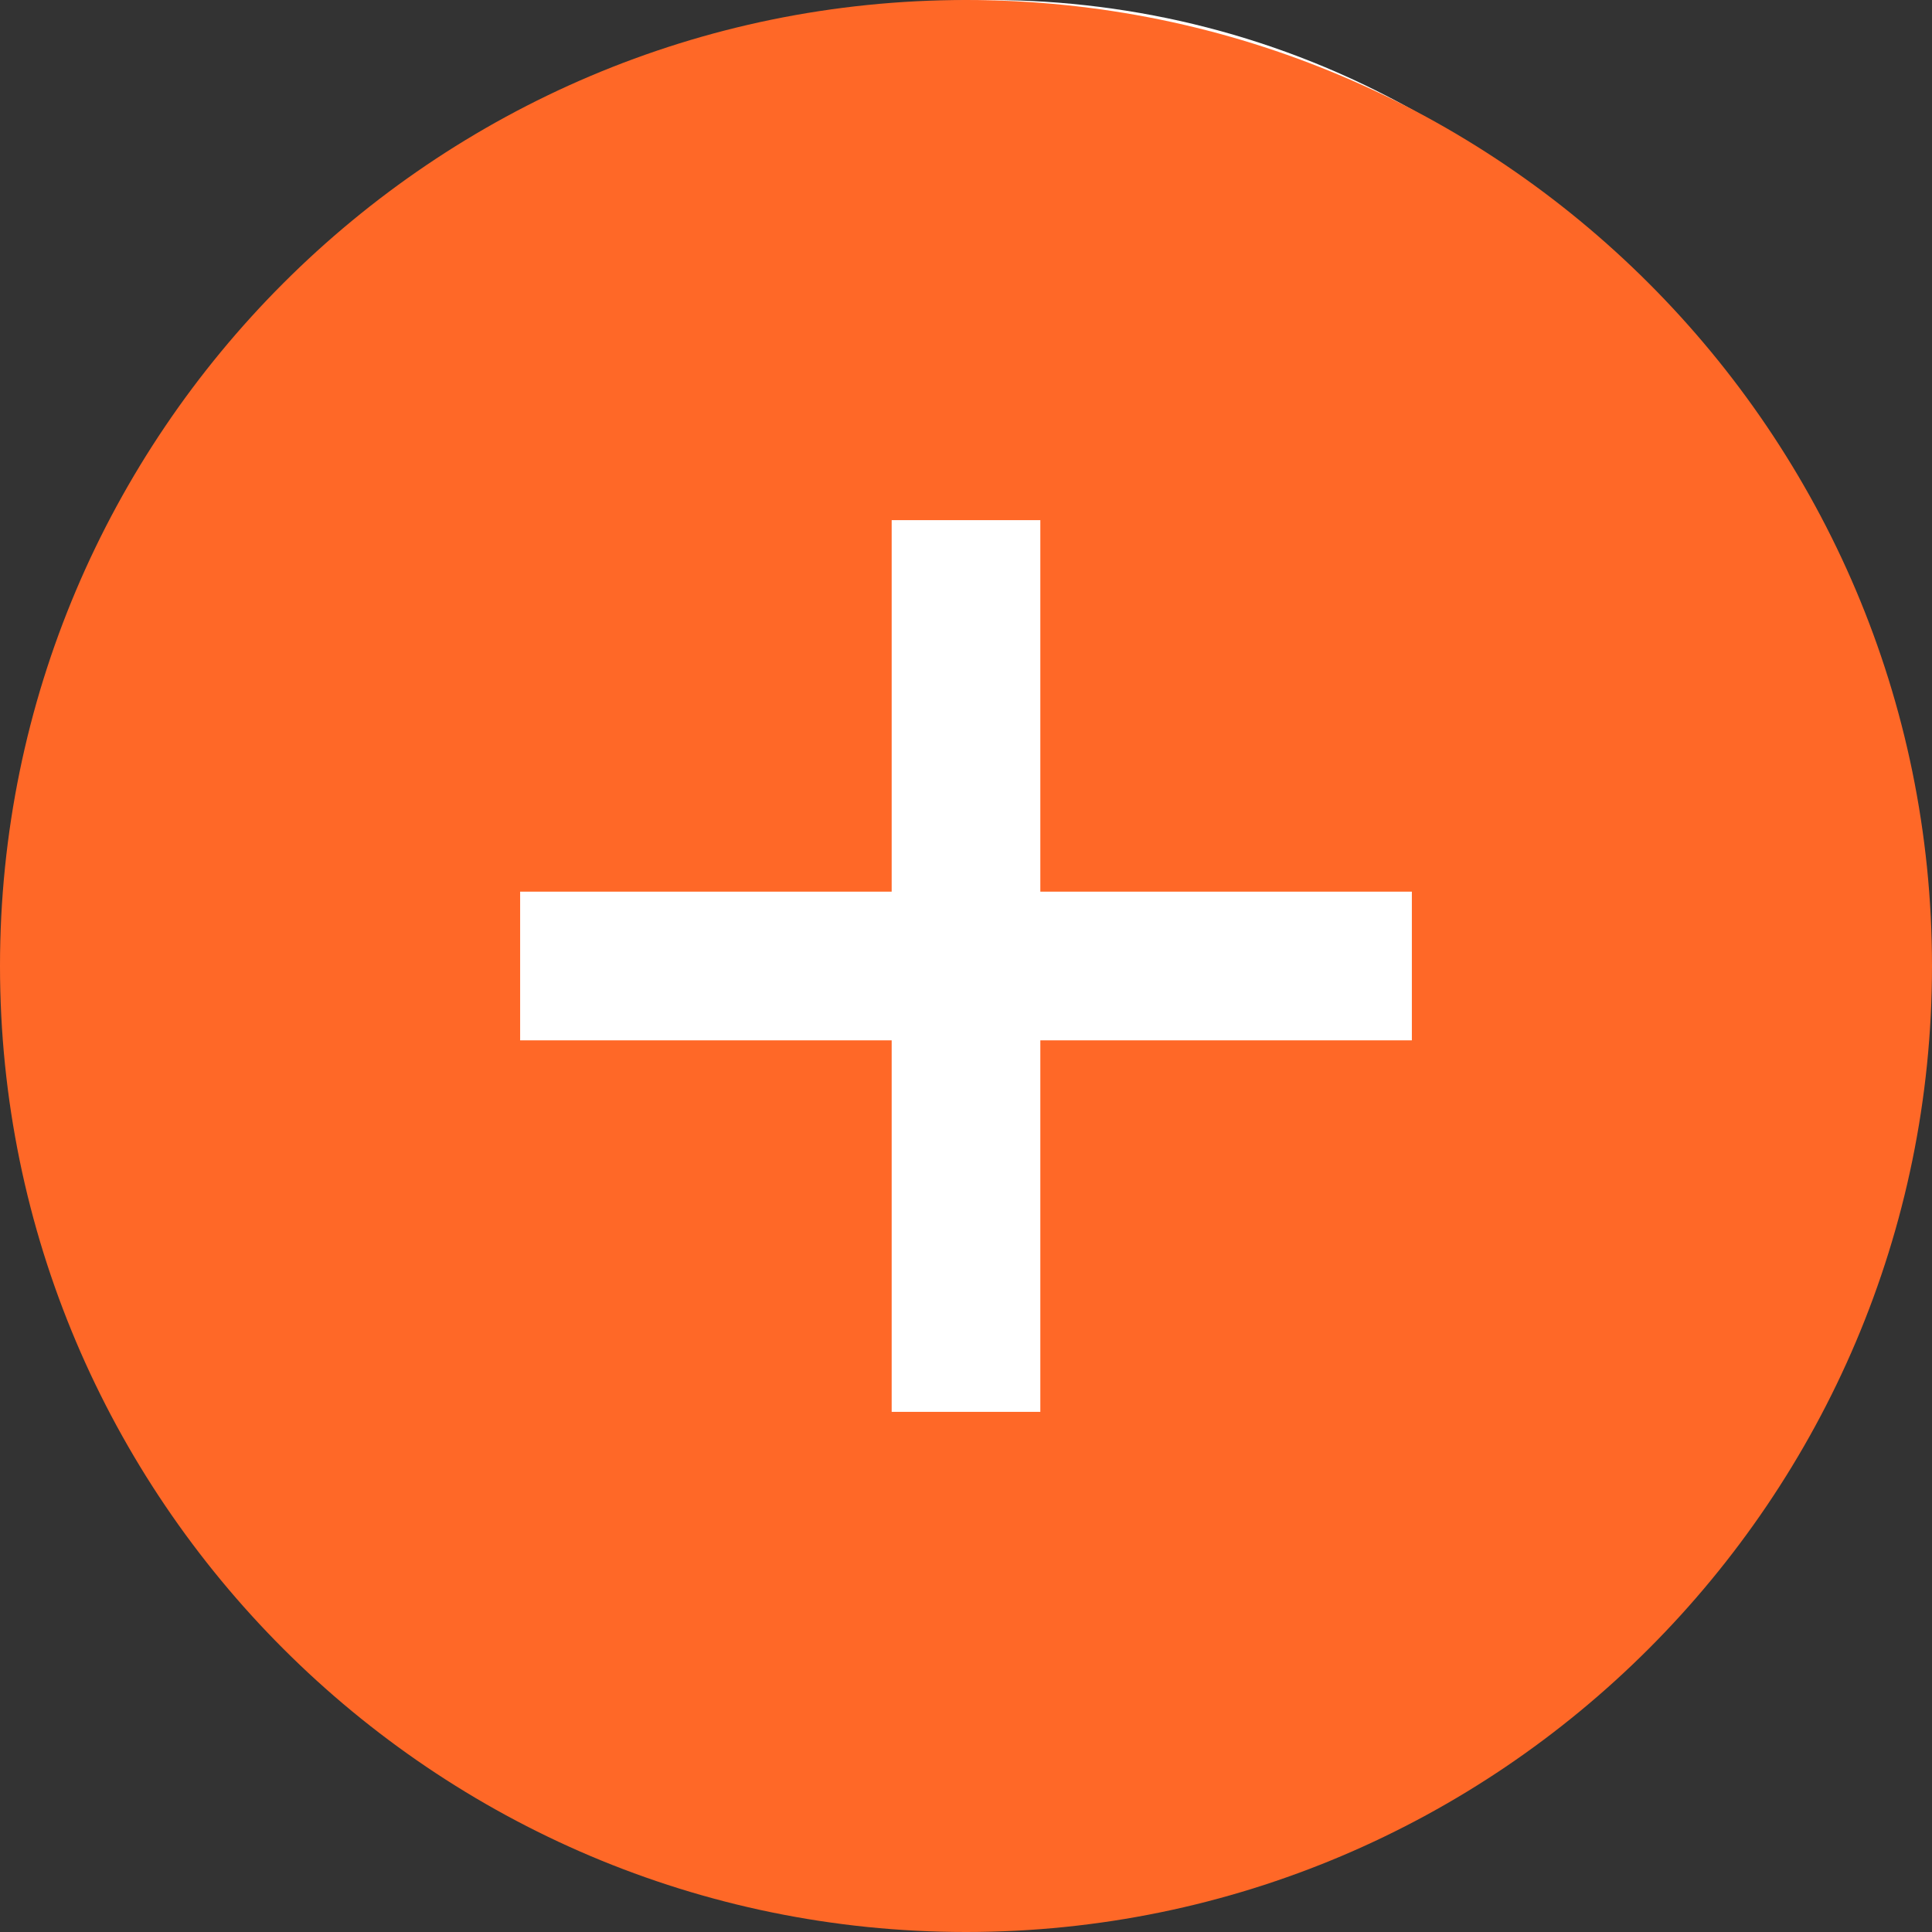 <svg width="36" height="36" viewBox="0 0 36 36" fill="none" xmlns="http://www.w3.org/2000/svg">
<rect x="0" y="0" width="36" height="36" fill="#333333" stroke="none"/>
<ellipse cx="18.45" cy="15.3" rx="15.75" ry="15.3" fill="white"/>
<path d="M18 0C8.075 0 0 8.075 0 18C0 27.925 8.075 36 18 36C27.925 36 36 27.925 36 18C36 8.075 27.925 0 18 0ZM26.308 19.385H19.385V26.308H16.615V19.385H9.692V16.615H16.615V9.692H19.385V16.615H26.308V19.385Z" fill="#FF6827"/>
</svg>
